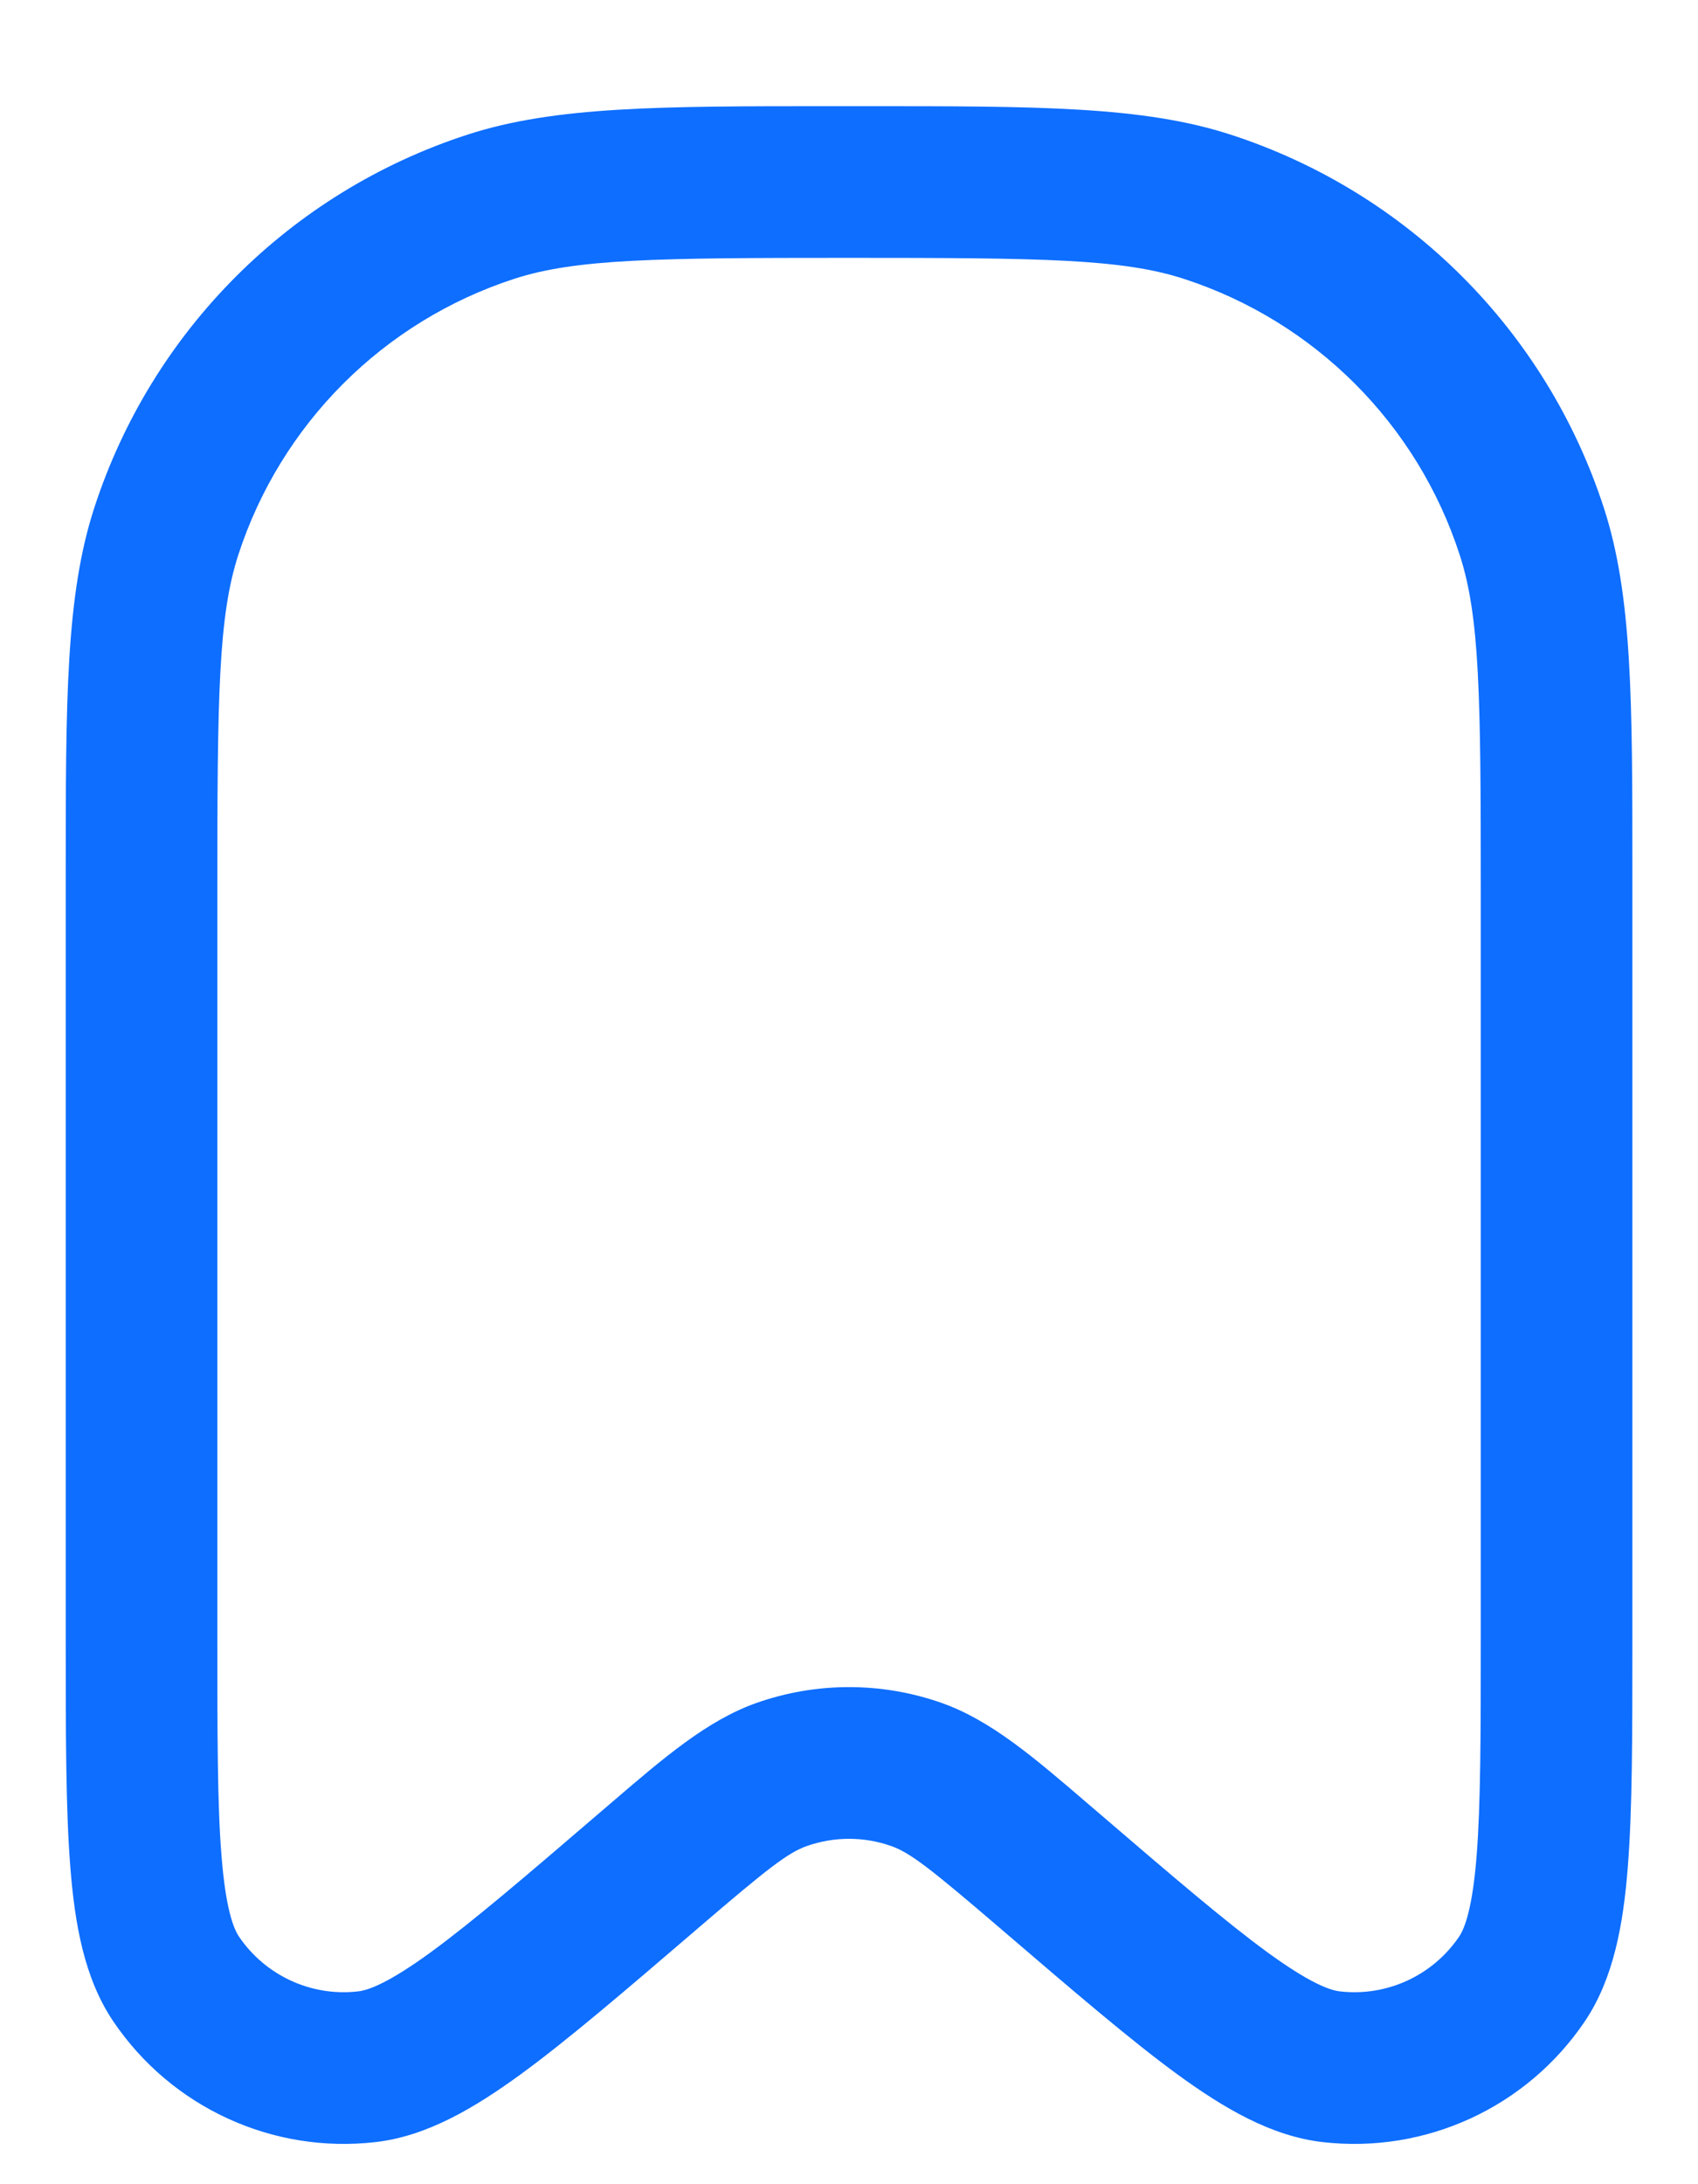 <svg width="14" height="18" viewBox="0 0 14 18" fill="none" xmlns="http://www.w3.org/2000/svg">
<path fill-rule="evenodd" clip-rule="evenodd" d="M6.865 0.875C5.444 0.875 4.576 0.875 3.853 1.11C2.394 1.584 1.251 2.727 0.777 4.186C0.542 4.909 0.542 5.777 0.542 7.199L0.542 13.518C0.542 14.293 0.542 14.912 0.58 15.389C0.617 15.858 0.695 16.304 0.934 16.658C1.413 17.367 2.247 17.751 3.097 17.653C3.521 17.604 3.91 17.373 4.291 17.096C4.678 16.814 5.148 16.411 5.736 15.907L5.758 15.888C6.333 15.395 6.497 15.268 6.653 15.213C6.878 15.134 7.123 15.134 7.347 15.213C7.504 15.268 7.667 15.395 8.243 15.888L8.265 15.907C8.853 16.411 9.323 16.814 9.709 17.096C10.09 17.373 10.48 17.604 10.904 17.653C11.754 17.751 12.588 17.367 13.067 16.658C13.305 16.304 13.384 15.858 13.421 15.389C13.459 14.912 13.459 14.293 13.459 13.518L13.459 7.199C13.459 5.777 13.459 4.909 13.224 4.186C12.75 2.727 11.607 1.584 10.148 1.11C9.425 0.875 8.557 0.875 7.135 0.875H6.865ZM4.239 2.298C4.749 2.133 5.401 2.125 7 2.125C8.6 2.125 9.252 2.133 9.761 2.298C10.84 2.649 11.685 3.494 12.035 4.572C12.201 5.082 12.209 5.734 12.209 7.333V13.489C12.209 14.299 12.208 14.869 12.175 15.29C12.141 15.725 12.077 15.89 12.031 15.959C11.813 16.281 11.434 16.456 11.047 16.411C10.965 16.402 10.798 16.343 10.446 16.086C10.104 15.836 9.671 15.466 9.057 14.939L8.974 14.868C8.522 14.48 8.17 14.178 7.764 14.034C7.27 13.86 6.731 13.86 6.237 14.034C5.831 14.178 5.479 14.48 5.027 14.868L4.944 14.939C4.33 15.466 3.897 15.836 3.555 16.086C3.203 16.343 3.036 16.402 2.953 16.411C2.567 16.456 2.188 16.281 1.97 15.959C1.924 15.89 1.86 15.725 1.826 15.29C1.792 14.869 1.792 14.299 1.792 13.489V7.333C1.792 5.734 1.8 5.082 1.965 4.572C2.316 3.494 3.161 2.649 4.239 2.298Z" fill="#0E6EFF"/>
</svg>
